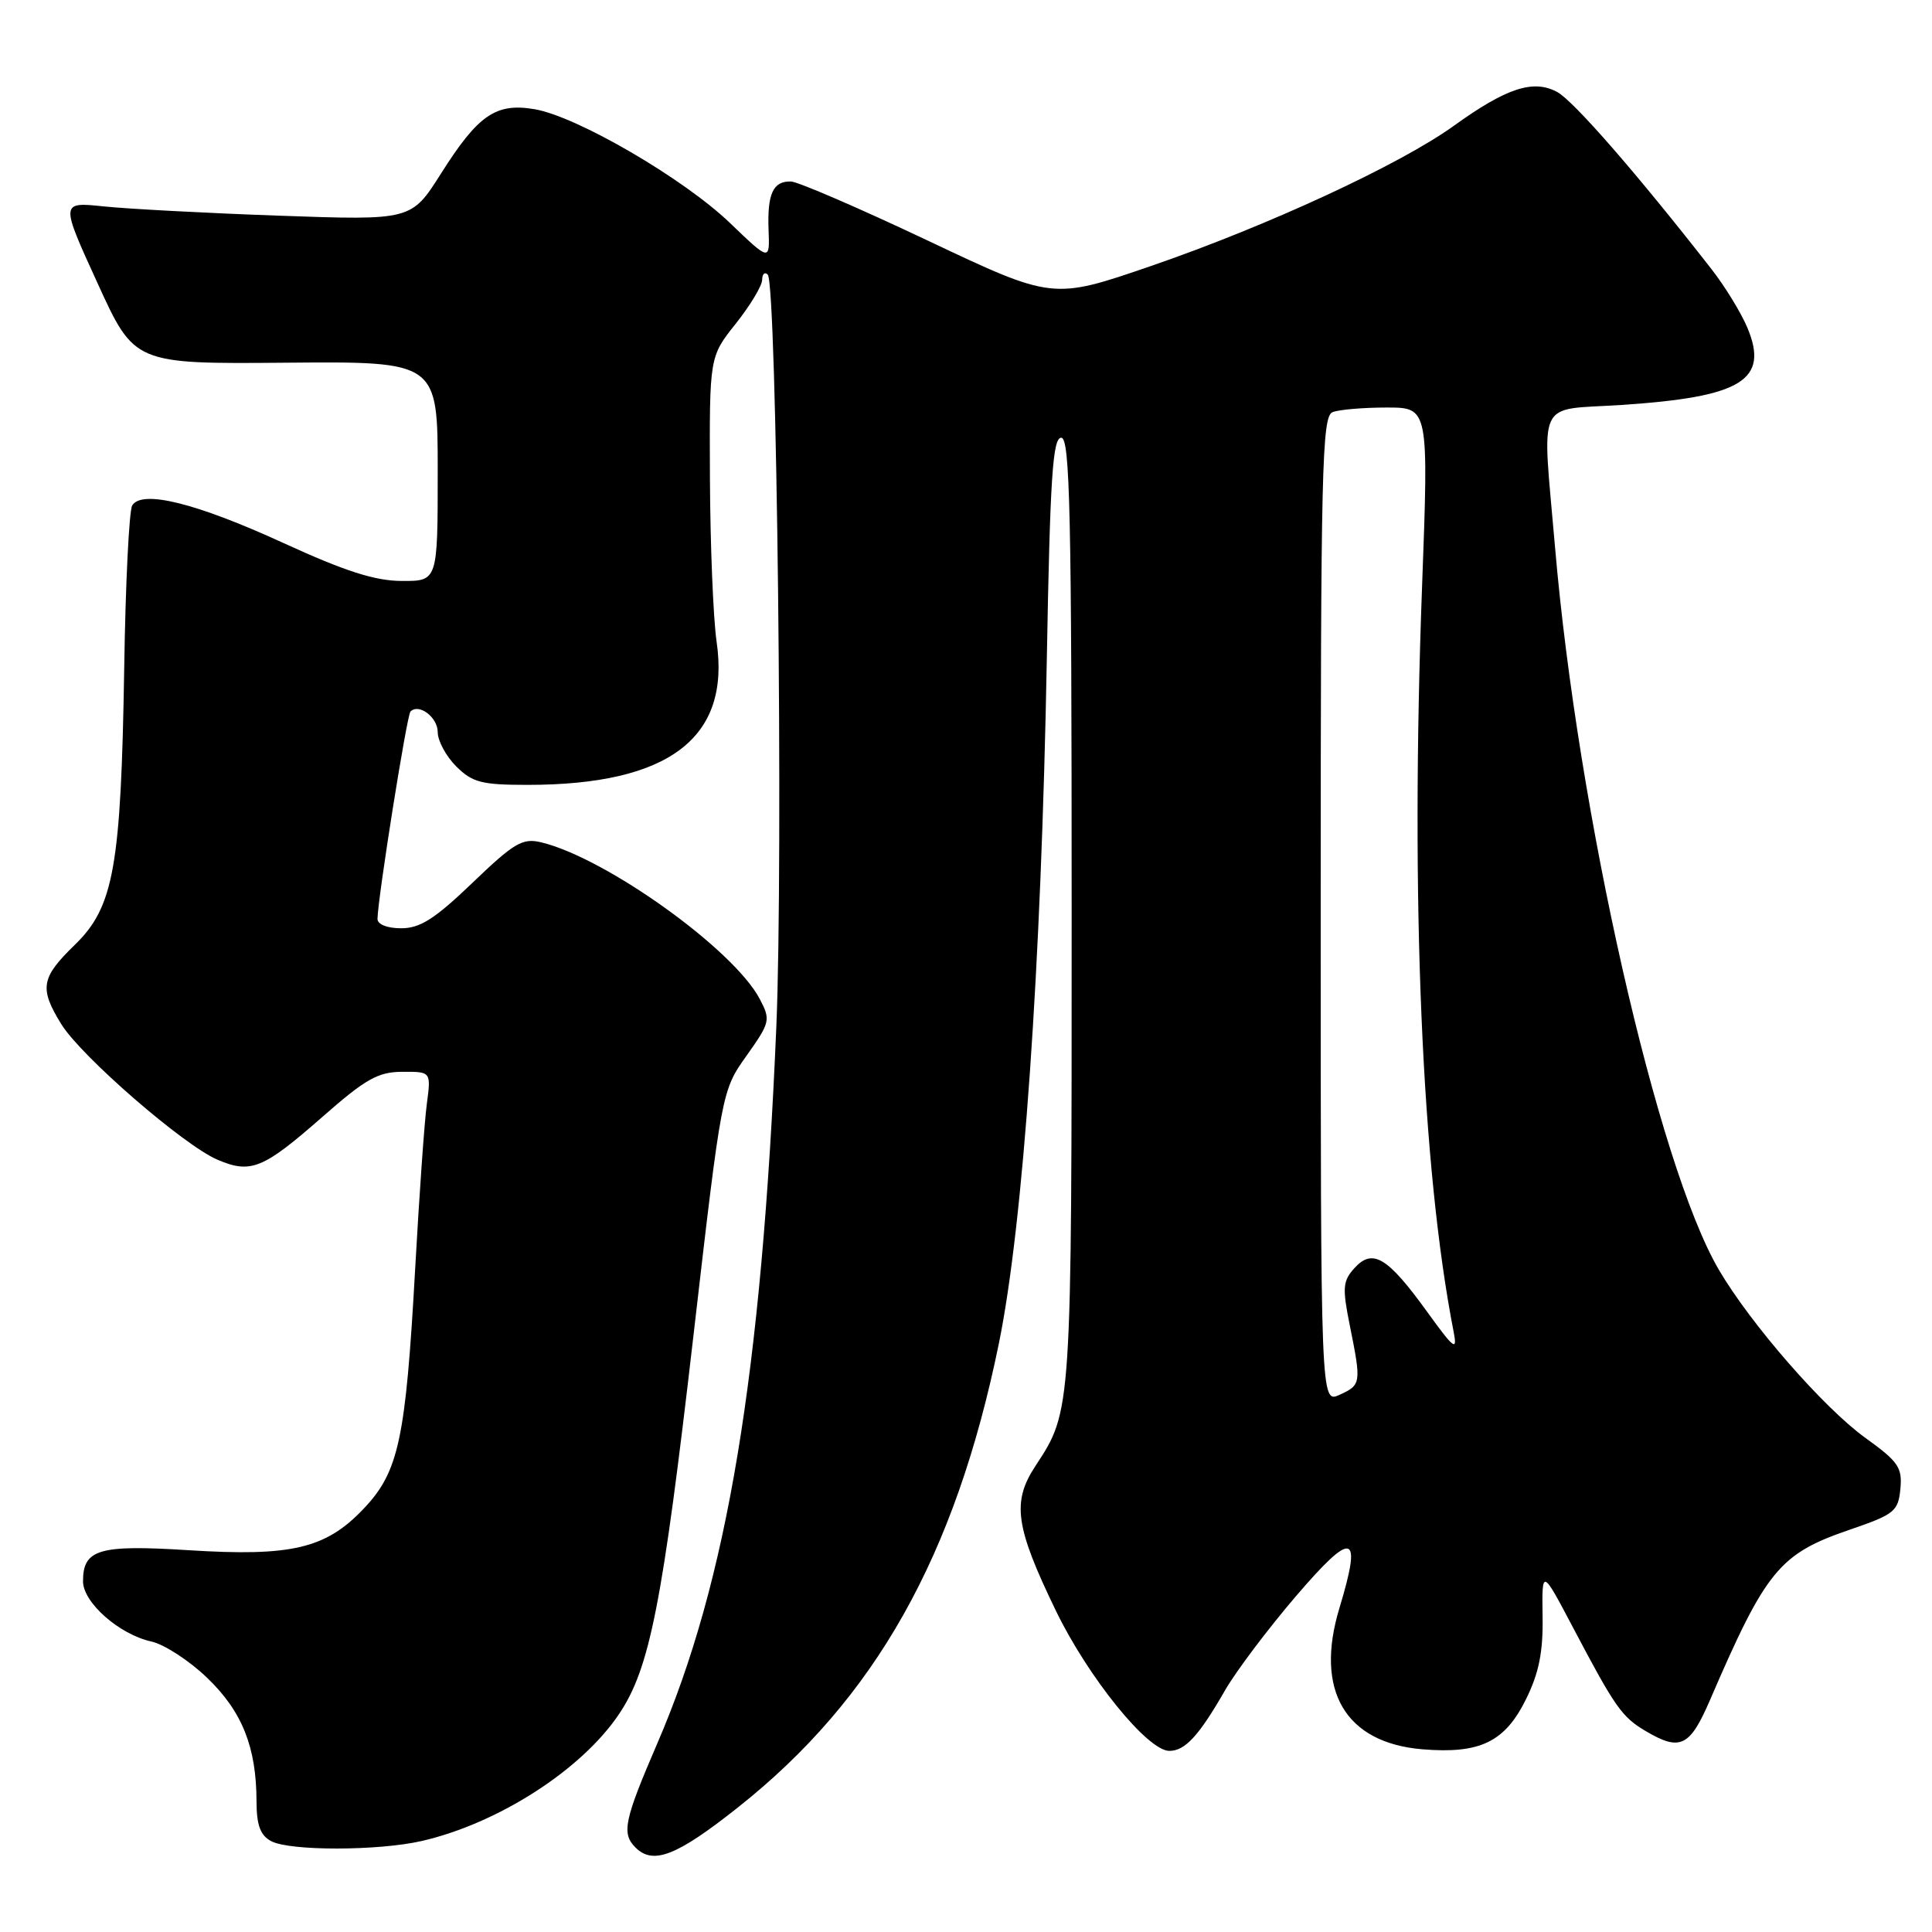 <?xml version="1.0" encoding="UTF-8" standalone="no"?>
<!DOCTYPE svg PUBLIC "-//W3C//DTD SVG 1.1//EN" "http://www.w3.org/Graphics/SVG/1.1/DTD/svg11.dtd" >
<svg xmlns="http://www.w3.org/2000/svg" xmlns:xlink="http://www.w3.org/1999/xlink" version="1.1" viewBox="0 0 256 256">
 <g >
 <path fill="currentColor"
d=" M 97.72 239.54 C 115.95 225.13 126.59 206.22 132.36 178.00 C 135.59 162.14 137.97 128.25 138.71 87.25 C 139.14 63.28 139.49 58.00 140.62 58.00 C 141.78 58.00 142.00 68.03 142.00 120.85 C 142.00 187.33 142.03 186.89 137.20 194.25 C 134.06 199.02 134.53 202.31 139.90 213.41 C 144.18 222.25 152.06 232.00 154.94 232.00 C 157.03 232.00 158.84 230.04 162.34 223.95 C 163.78 221.45 168.00 215.85 171.72 211.50 C 179.29 202.67 180.53 203.01 177.48 213.08 C 174.17 223.99 178.25 230.94 188.47 231.79 C 196.11 232.42 199.41 230.83 202.21 225.14 C 203.92 221.68 204.48 218.89 204.40 214.17 C 204.31 207.84 204.31 207.84 208.44 215.67 C 214.01 226.24 214.90 227.51 218.07 229.38 C 222.64 232.08 223.91 231.46 226.59 225.25 C 234.02 208.02 235.78 205.88 245.14 202.68 C 251.03 200.66 251.52 200.26 251.81 197.29 C 252.08 194.45 251.55 193.68 247.19 190.54 C 241.68 186.58 231.94 175.41 227.74 168.22 C 219.63 154.34 209.06 107.71 206.05 72.50 C 204.33 52.41 203.40 54.41 214.83 53.66 C 230.79 52.61 234.44 50.38 231.54 43.43 C 230.71 41.45 228.57 37.95 226.78 35.66 C 216.92 23.02 208.49 13.34 206.32 12.18 C 203.16 10.49 199.61 11.65 192.64 16.67 C 185.49 21.82 167.92 29.95 152.50 35.25 C 139.50 39.72 139.50 39.72 123.00 31.91 C 113.92 27.61 105.74 24.08 104.81 24.05 C 102.44 23.98 101.66 25.66 101.84 30.46 C 102.00 34.61 102.00 34.61 96.74 29.56 C 90.61 23.67 76.45 15.42 70.83 14.47 C 65.70 13.60 63.35 15.22 58.42 23.02 C 54.50 29.20 54.50 29.20 37.00 28.58 C 27.38 28.24 16.91 27.68 13.75 27.35 C 8.00 26.75 8.00 26.75 12.91 37.49 C 17.81 48.23 17.81 48.23 37.91 48.06 C 58.00 47.89 58.00 47.89 58.00 62.45 C 58.00 77.00 58.00 77.00 53.25 76.98 C 49.69 76.97 45.75 75.71 37.51 71.93 C 25.98 66.65 18.82 64.87 17.52 66.97 C 17.11 67.63 16.63 77.30 16.46 88.44 C 16.04 114.83 15.09 120.17 9.92 125.19 C 5.42 129.56 5.18 130.94 8.13 135.72 C 10.78 139.99 24.33 151.75 28.82 153.67 C 33.25 155.56 34.87 154.89 42.78 147.94 C 48.45 142.96 50.10 142.03 53.31 142.02 C 57.12 142.00 57.12 142.00 56.56 146.25 C 56.24 148.59 55.55 158.44 55.01 168.14 C 53.75 190.80 52.83 195.04 48.15 199.95 C 43.16 205.20 38.61 206.27 24.98 205.41 C 13.10 204.66 11.00 205.28 11.00 209.53 C 11.00 212.34 15.81 216.58 20.06 217.51 C 21.77 217.89 25.11 220.06 27.48 222.35 C 32.10 226.80 33.98 231.53 33.99 238.71 C 34.00 241.85 34.49 243.19 35.93 243.96 C 38.39 245.28 50.14 245.26 55.89 243.94 C 66.04 241.60 77.07 234.51 82.02 227.13 C 86.11 221.05 87.78 212.57 91.90 176.85 C 95.64 144.50 95.64 144.50 98.92 139.89 C 102.05 135.47 102.13 135.15 100.68 132.39 C 97.25 125.82 80.29 113.67 71.70 111.61 C 69.24 111.02 68.13 111.67 62.61 116.97 C 57.63 121.75 55.67 123.00 53.17 123.00 C 51.29 123.00 50.01 122.49 50.02 121.75 C 50.08 118.87 53.91 94.76 54.39 94.28 C 55.51 93.16 58.00 95.04 58.00 97.01 C 58.00 98.16 59.10 100.20 60.45 101.55 C 62.59 103.68 63.81 104.00 69.91 104.00 C 88.64 104.00 96.83 97.79 94.95 85.00 C 94.51 81.97 94.11 72.25 94.07 63.39 C 94.00 47.28 94.00 47.28 97.49 42.89 C 99.41 40.48 100.98 37.86 100.99 37.08 C 101.00 36.30 101.33 35.99 101.73 36.39 C 102.93 37.59 103.80 113.91 102.87 136.00 C 100.92 182.12 96.38 209.51 87.10 231.00 C 82.70 241.20 82.34 242.94 84.20 244.80 C 86.54 247.14 89.65 245.93 97.72 239.54 Z  M 175.00 120.59 C 175.00 61.90 175.16 55.15 176.58 54.61 C 177.45 54.27 180.67 54.00 183.74 54.00 C 189.31 54.00 189.31 54.00 188.43 77.75 C 186.88 119.46 188.38 154.82 192.62 176.50 C 193.13 179.11 192.67 178.76 189.06 173.76 C 183.85 166.56 181.88 165.38 179.48 168.02 C 177.92 169.74 177.85 170.63 178.86 175.65 C 180.40 183.30 180.36 183.51 177.50 184.82 C 175.00 185.96 175.00 185.96 175.00 120.59 Z "/>
</g>
</svg>
